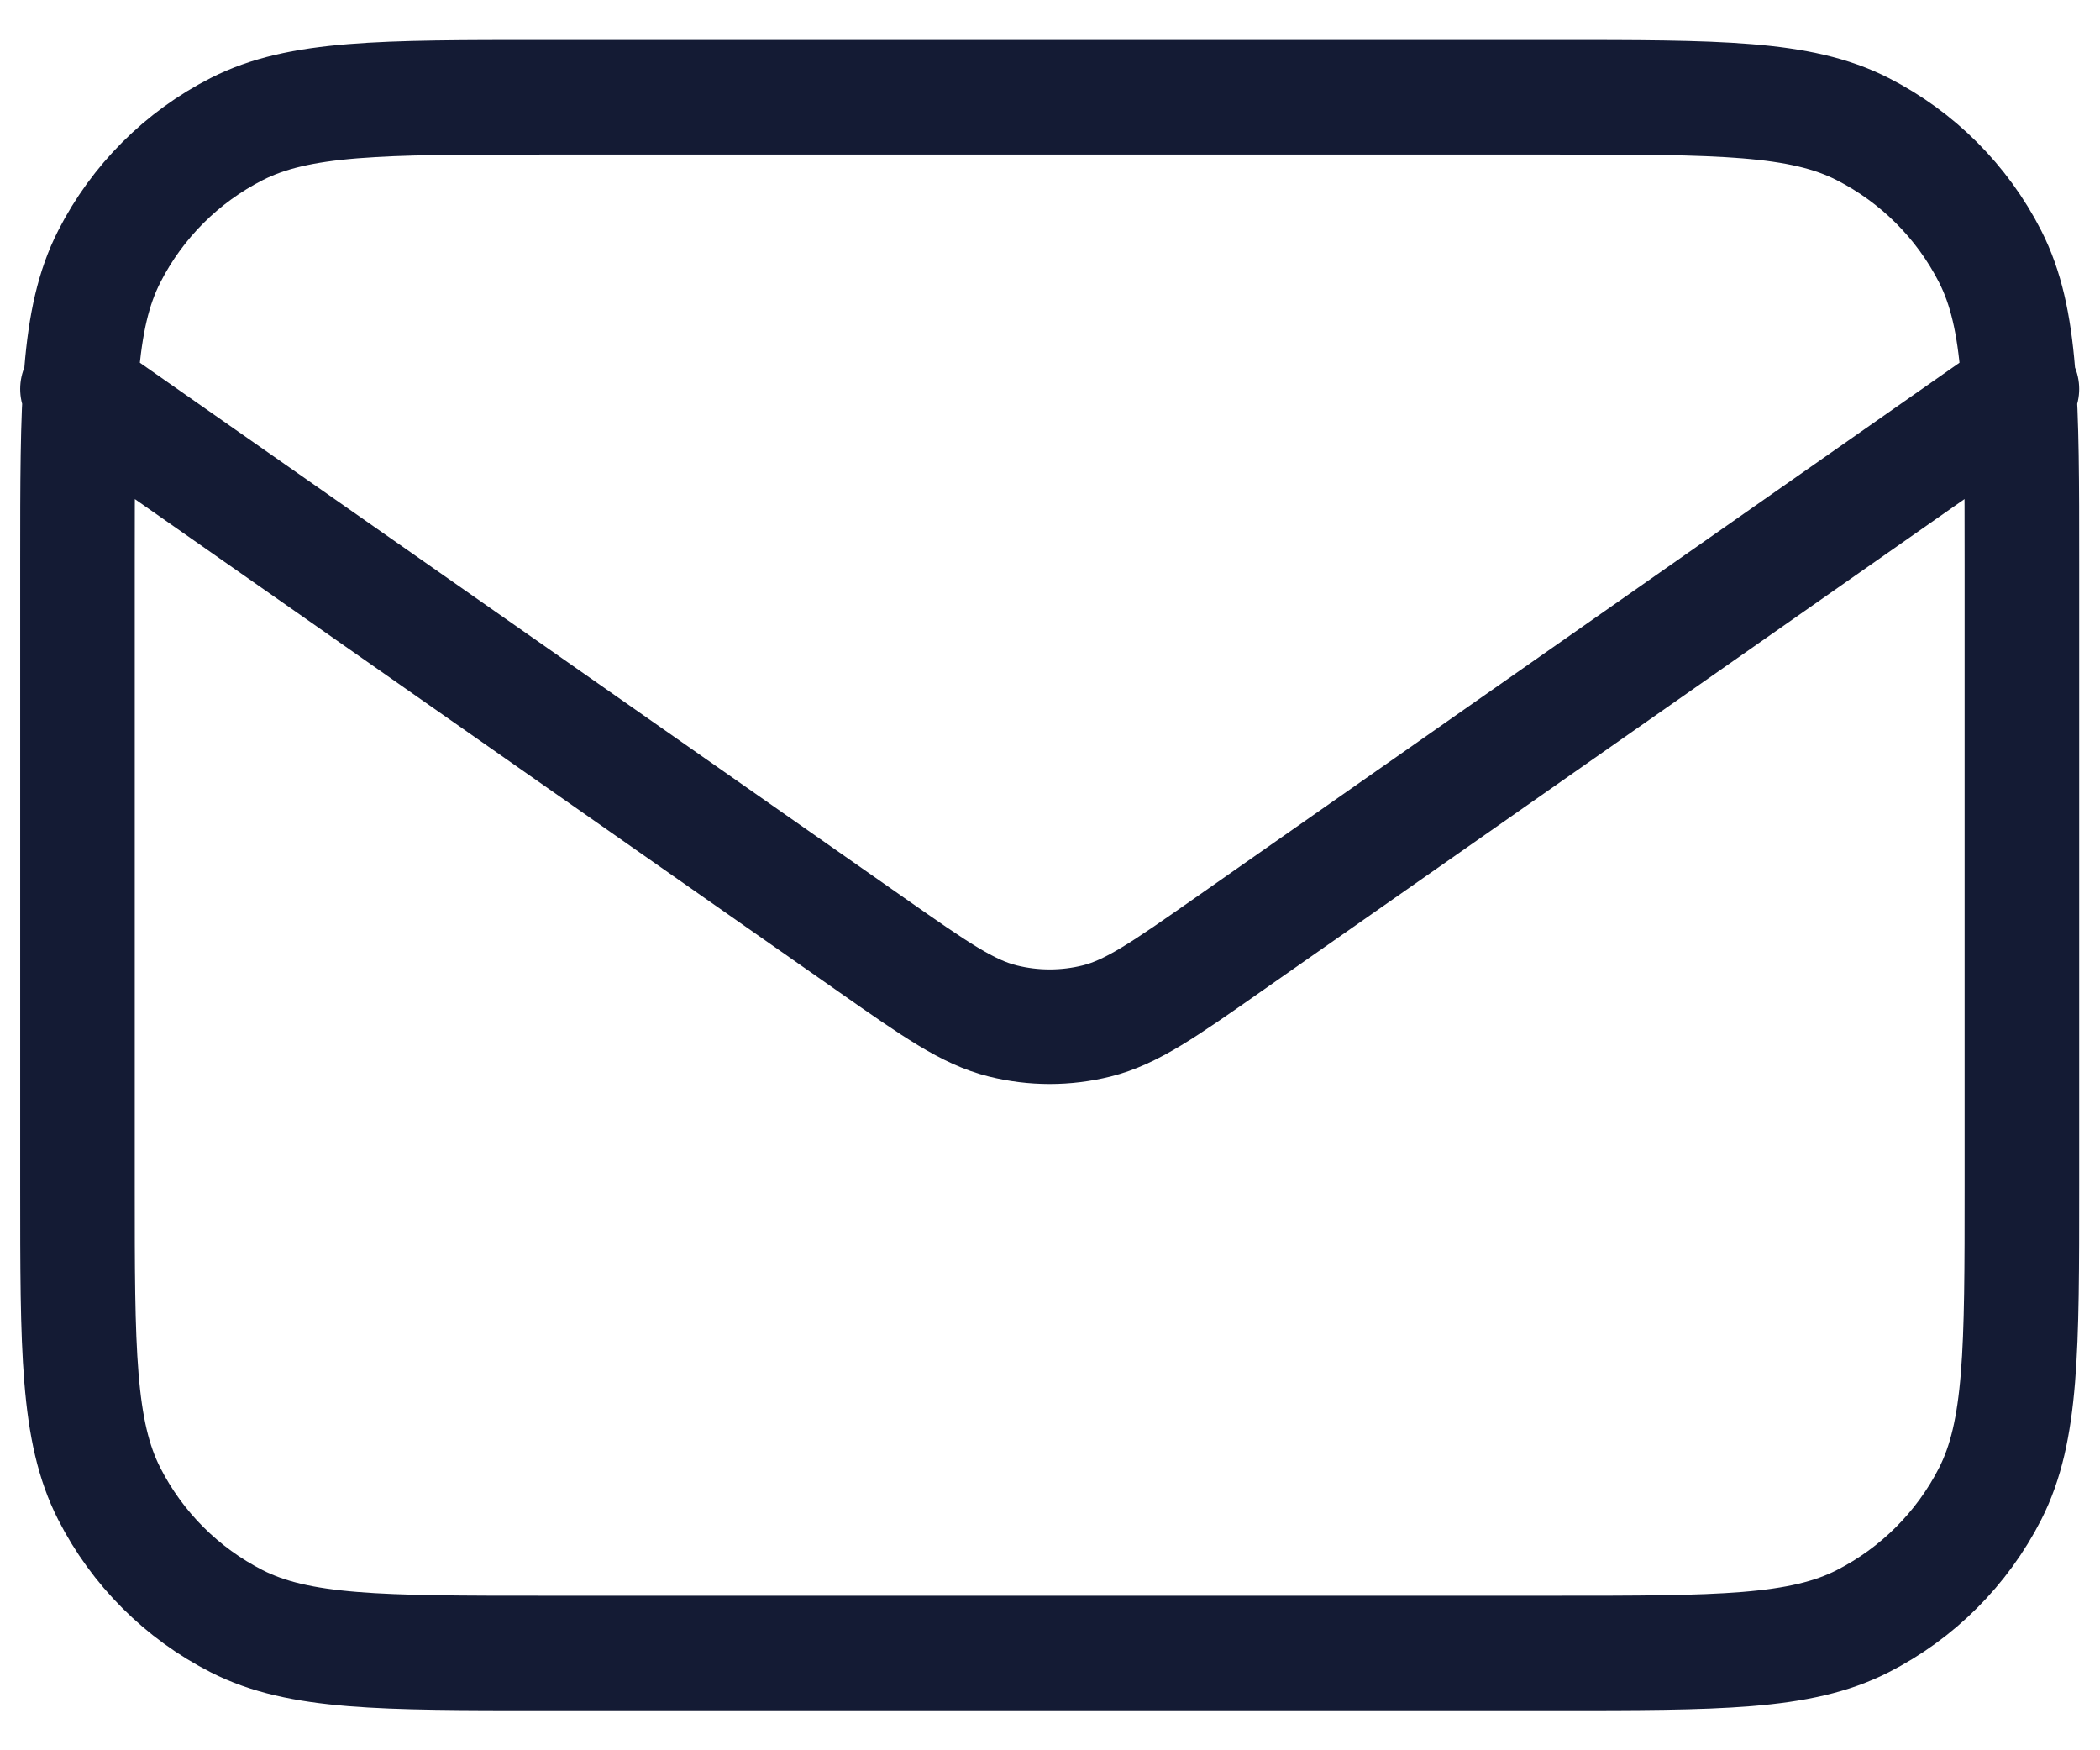 <svg width="36" height="30" viewBox="0 0 36 30" fill="none" xmlns="http://www.w3.org/2000/svg">
<path d="M1.328 6.667L14.936 16.192C16.038 16.964 16.589 17.349 17.189 17.499C17.718 17.631 18.272 17.631 18.801 17.499C19.4 17.349 19.951 16.964 21.053 16.192L34.661 6.667M9.328 28.333H26.662C29.462 28.333 30.862 28.333 31.931 27.788C32.872 27.309 33.637 26.544 34.117 25.603C34.661 24.534 34.661 23.134 34.661 20.333V9.667C34.661 6.866 34.661 5.466 34.117 4.397C33.637 3.456 32.872 2.691 31.931 2.212C30.862 1.667 29.462 1.667 26.662 1.667H9.328C6.528 1.667 5.128 1.667 4.058 2.212C3.117 2.691 2.352 3.456 1.873 4.397C1.328 5.466 1.328 6.866 1.328 9.667V20.333C1.328 23.134 1.328 24.534 1.873 25.603C2.352 26.544 3.117 27.309 4.058 27.788C5.128 28.333 6.528 28.333 9.328 28.333Z" stroke="#141B34" stroke-width="1.964" stroke-linecap="round" stroke-linejoin="round"/>
</svg>
